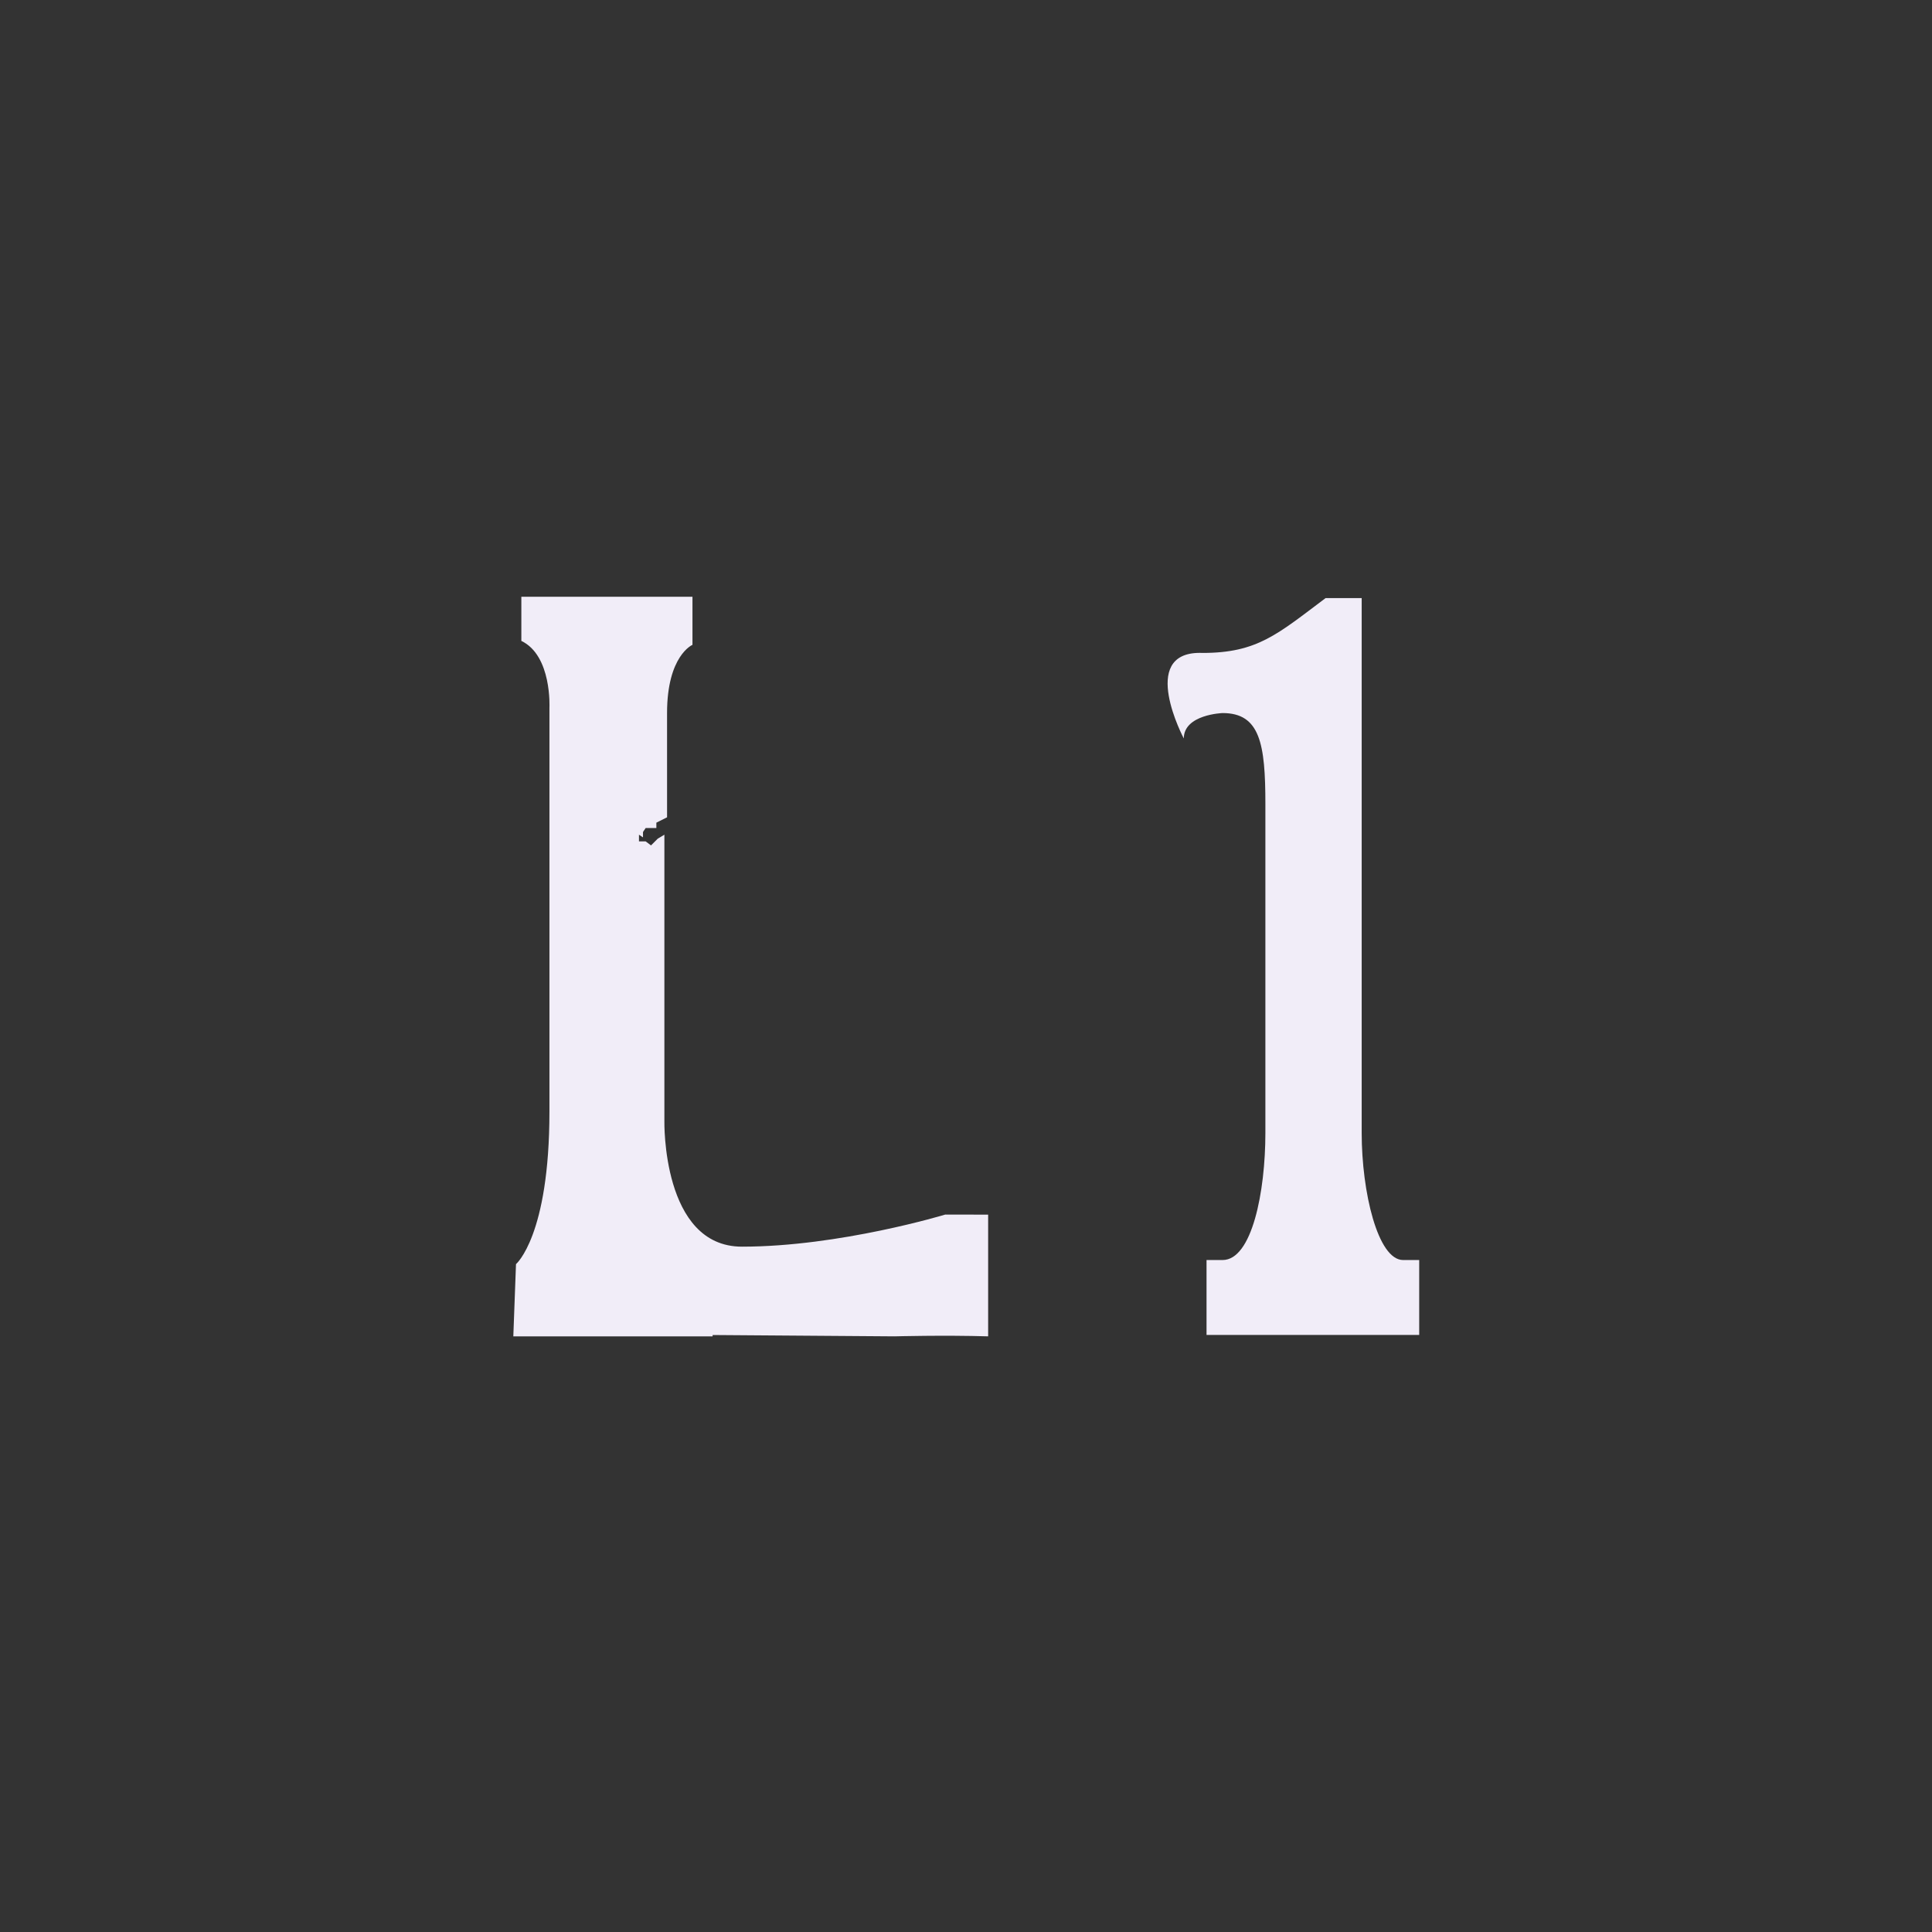 <?xml version="1.0" encoding="UTF-8" standalone="no"?>
<svg
   height="26.0px"
   width="26.0px"
   version="1.1"
   id="svg10050"
   sodipodi:docname="Lone.svg"
   inkscape:version="1.1 (c68e22c387, 2021-05-23)"
   xmlns:inkscape="http://www.inkscape.org/namespaces/inkscape"
   xmlns:sodipodi="http://sodipodi.sourceforge.net/DTD/sodipodi-0.dtd"
   xmlns="http://www.w3.org/2000/svg"
   xmlns:svg="http://www.w3.org/2000/svg">
  <rect width="100%" height="100%" fill="#333333" stroke="none"/>
  <defs
     id="defs10054">
    <rect
       x="20.462"
       y="33.322"
       width="58.601"
       height="43.885"
       id="rect62841" />
    <rect
       x="22.185"
       y="31.864"
       width="60.9"
       height="47.465"
       id="rect54537" />
    <rect
       x="22.274"
       y="44.901"
       width="27.577"
       height="20.064"
       id="rect51159" />
    <rect
       x="7.911"
       y="11.424"
       width="21.412"
       height="13.766"
       id="rect39710" />
    <rect
       x="-24.042"
       y="-11.314"
       width="105.536"
       height="62.579"
       id="rect36404" />
    <rect
       x="-0.016"
       y="0.016"
       width="25.938"
       height="25.984"
       id="rect3373" />
  </defs>
  <sodipodi:namedview
     id="namedview10052"
     pagecolor="#505050"
     bordercolor="#eeeeee"
     borderopacity="1"
     inkscape:pageshadow="0"
     inkscape:pageopacity="0"
     inkscape:pagecheckerboard="0"
     showgrid="false"
     inkscape:zoom="45.254834"
     inkscape:cx="11.899281"
     inkscape:cy="5.8999222"
     inkscape:window-width="3840"
     inkscape:window-height="2067"
     inkscape:window-x="-12"
     inkscape:window-y="40"
     inkscape:window-maximized="1"
     inkscape:current-layer="svg10050"
     inkscape:snap-bbox="true" />
  <g
     id="g20041">
    <path
       d="m 12.721,16.345 c 0,0 -1.422,0.432 -2.736,0.432 -1.08,0 -1.044,-1.692 -1.044,-1.692 v -3.852 l -0.09,0.054 -0.09,0.09 -0.072,-0.054 h -0.09 v -0.09 l 0.054,0.036 v -0.072 l 0.036,-0.054 h 0.144 v -0.072 l 0.144,-0.072 V 9.596 c 0,-0.774 0.342,-0.918 0.342,-0.918 V 8.031 H 7.016 v 0.594 c 0.414,0.198 0.378,0.9 0.378,0.9 v 5.435 c 0,1.674 -0.45,2.052 -0.45,2.052 l -0.036,0.972 h 2.682 v -0.018 l 2.448,0.018 c 0,0 0.666,-0.018 1.26,0 v -1.638 z"
       id="path77403"
       style="font-size:10.583px;line-height:1.25;font-family:Sovngarde;-inkscape-font-specification:Sovngarde;letter-spacing:0px;fill:#f1edf8;fill-opacity:1;stroke-width:0.45" />
    <path
       d="m 16.147,8.786 c -0.828,0 -0.216,1.152 -0.216,1.152 0,-0.324 0.522,-0.342 0.522,-0.342 0.504,0 0.576,0.414 0.576,1.224 v 4.427 c 0,0.792 -0.18,1.71 -0.576,1.71 h -0.216 v 1.008 h 2.862 v -1.008 h -0.216 c -0.342,0 -0.558,-0.918 -0.558,-1.71 V 8.049 h -0.486 c -0.648,0.486 -0.918,0.738 -1.656,0.738 z"
       id="path77405"
       style="font-size:10.583px;line-height:1.25;font-family:Sovngarde;-inkscape-font-specification:Sovngarde;letter-spacing:0px;fill:#f1edf8;fill-opacity:1;stroke-width:0.45" />
  </g>
</svg>
